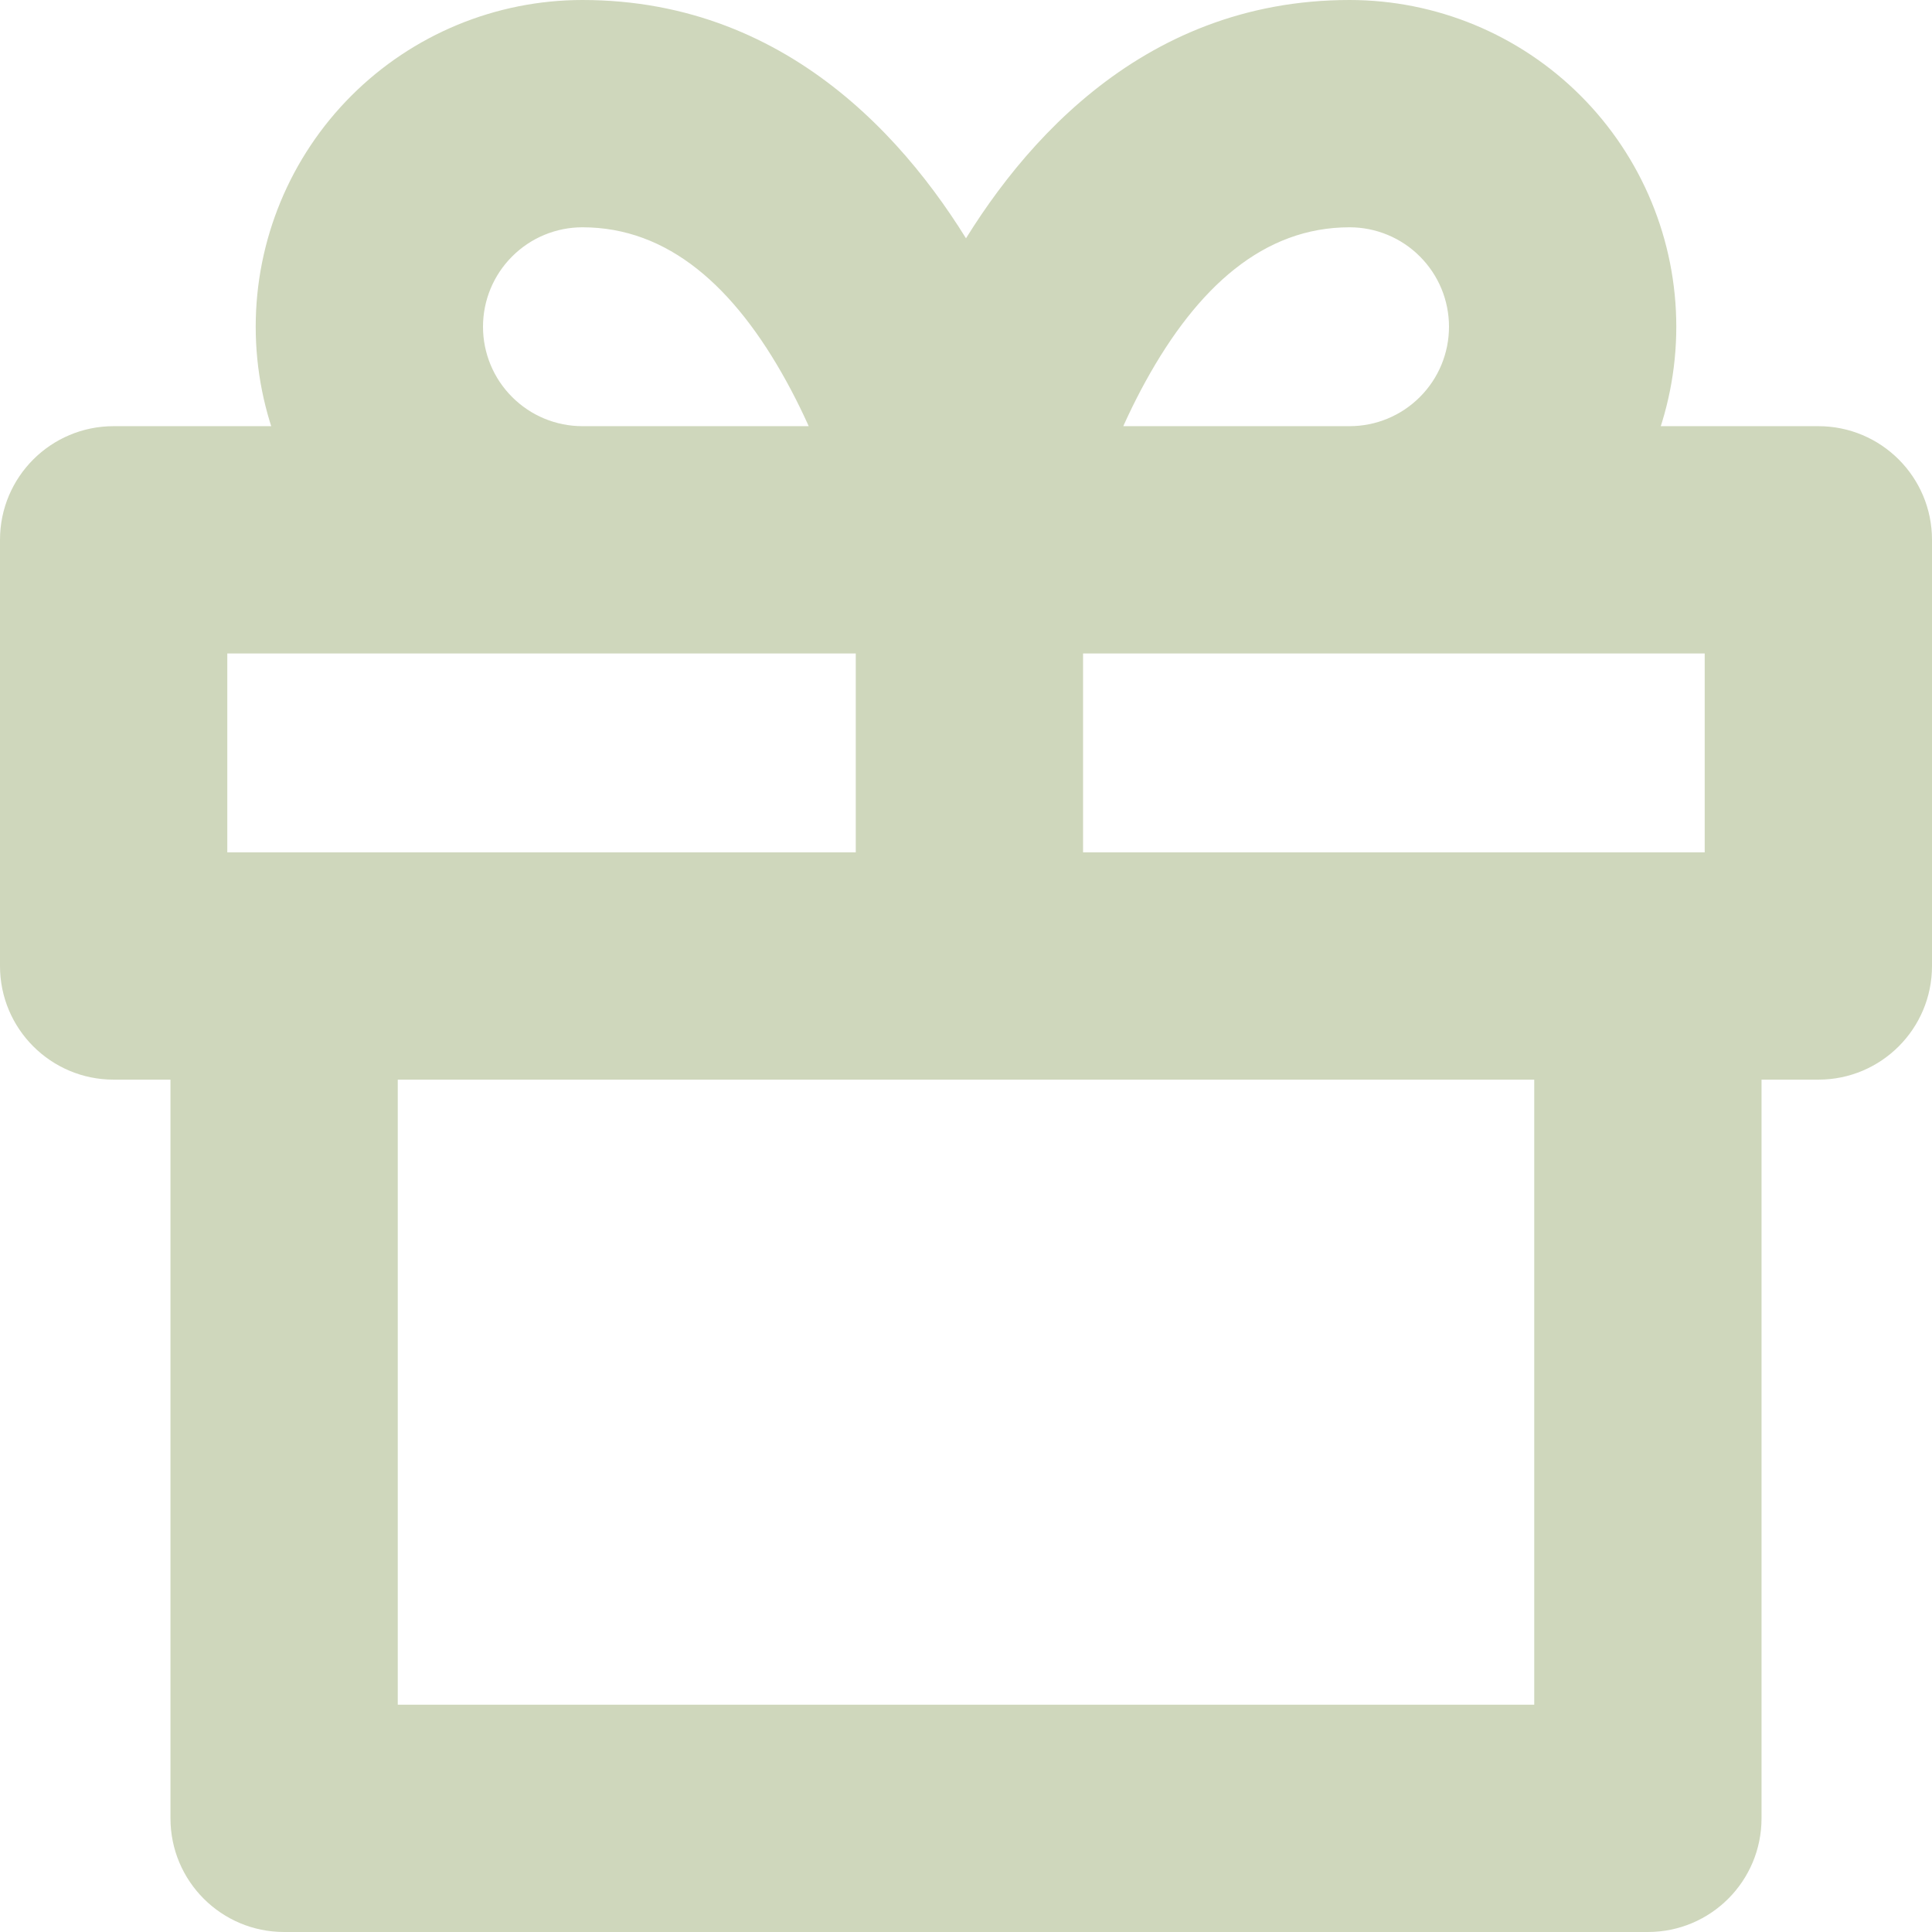 <svg width="34" height="34" viewBox="0 0 34 34" fill="none" xmlns="http://www.w3.org/2000/svg">
<path d="M31 17C31 15.895 30.105 15 29 15C27.895 15 27 15.895 27 17H31ZM29 32V34C30.105 34 31 33.105 31 32H29ZM5 32H3C3 33.105 3.895 34 5 34V32ZM7 17C7 15.895 6.105 15 5 15C3.895 15 3 15.895 3 17H7ZM2 9.5V7.5C0.895 7.5 0 8.395 0 9.5H2ZM32 9.5H34C34 8.395 33.105 7.5 32 7.5V9.5ZM32 17V19C33.105 19 34 18.105 34 17H32ZM2 17H0C0 18.105 0.895 19 2 19L2 17ZM17 9.5L17 11.5L17 11.5L17 9.5ZM10.25 9.5L10.25 7.5L10.25 9.5ZM6.5 5.75L4.5 5.75L6.5 5.75ZM10.25 2L10.25 7.32085e-06L10.25 2ZM23.75 9.5L23.75 7.5L23.75 7.5L23.75 9.5ZM23.75 2V4V2ZM27 17V32H31V17H27ZM29 30H5V34H29V30ZM7 32V17H3V32H7ZM2 11.5H32V7.5H2V11.5ZM30 9.5V17H34V9.5H30ZM32 15H2V19H32V15ZM4 17V9.5H0V17H4ZM17 7.5H10.25V11.5H17V7.5ZM10.25 7.5C9.786 7.5 9.341 7.316 9.013 6.987L6.184 9.816C7.262 10.894 8.725 11.5 10.25 11.5L10.25 7.5ZM9.013 6.987C8.684 6.659 8.5 6.214 8.5 5.75L4.5 5.75C4.5 7.275 5.106 8.738 6.184 9.816L9.013 6.987ZM8.5 5.75C8.5 5.286 8.684 4.841 9.013 4.513L6.184 1.684C5.106 2.762 4.5 4.225 4.5 5.75L8.5 5.75ZM9.013 4.513C9.341 4.184 9.786 4 10.25 4L10.25 7.32085e-06C8.725 7.32085e-06 7.262 0.606 6.184 1.684L9.013 4.513ZM10.25 4C11.763 4 12.927 5.052 13.841 6.714C14.275 7.503 14.58 8.31 14.777 8.932C14.874 9.239 14.942 9.492 14.985 9.663C15.006 9.748 15.021 9.812 15.03 9.852C15.034 9.871 15.037 9.885 15.039 9.892C15.04 9.895 15.04 9.897 15.04 9.897C15.04 9.897 15.04 9.897 15.04 9.896C15.04 9.896 15.039 9.895 15.039 9.894C15.039 9.894 15.039 9.894 15.039 9.893C15.039 9.893 15.039 9.892 17 9.5C18.961 9.108 18.961 9.107 18.961 9.106C18.961 9.106 18.961 9.105 18.961 9.105C18.96 9.104 18.96 9.103 18.96 9.101C18.959 9.099 18.959 9.095 18.958 9.092C18.956 9.085 18.955 9.076 18.952 9.065C18.948 9.044 18.942 9.015 18.934 8.98C18.918 8.91 18.895 8.813 18.866 8.693C18.806 8.453 18.716 8.12 18.59 7.724C18.342 6.94 17.944 5.872 17.346 4.786C16.198 2.698 13.987 7.32085e-06 10.25 7.32085e-06V4ZM17 11.5L23.75 11.5L23.75 7.5L17 7.5L17 11.5ZM23.75 11.5C25.275 11.5 26.738 10.894 27.816 9.816L24.987 6.987C24.659 7.316 24.214 7.5 23.75 7.5L23.75 11.5ZM27.816 9.816C28.894 8.738 29.5 7.275 29.5 5.75H25.5C25.5 6.214 25.316 6.659 24.987 6.987L27.816 9.816ZM29.5 5.75C29.5 4.225 28.894 2.762 27.816 1.684L24.987 4.513C25.316 4.841 25.5 5.286 25.5 5.75H29.5ZM27.816 1.684C26.738 0.606 25.275 0 23.75 0V4C24.214 4 24.659 4.184 24.987 4.513L27.816 1.684ZM23.75 0C20.013 0 17.802 2.698 16.654 4.786C16.056 5.872 15.658 6.94 15.41 7.724C15.284 8.12 15.194 8.453 15.134 8.693C15.104 8.813 15.082 8.91 15.066 8.98C15.058 9.015 15.052 9.044 15.048 9.065C15.045 9.076 15.043 9.085 15.042 9.092C15.041 9.095 15.041 9.099 15.04 9.101C15.04 9.103 15.04 9.104 15.039 9.105C15.039 9.105 15.039 9.106 15.039 9.106C15.039 9.107 15.039 9.108 17 9.5C18.961 9.892 18.961 9.893 18.961 9.893C18.961 9.894 18.961 9.894 18.961 9.894C18.961 9.895 18.96 9.896 18.96 9.896C18.96 9.897 18.96 9.897 18.96 9.897C18.96 9.897 18.96 9.895 18.961 9.892C18.963 9.885 18.966 9.871 18.97 9.852C18.979 9.812 18.994 9.748 19.015 9.663C19.058 9.492 19.126 9.239 19.223 8.932C19.42 8.31 19.725 7.503 20.159 6.714C21.073 5.052 22.237 4 23.75 4V0ZM15.06 9.487V16.237H19.06V9.487H15.06Z" fill="#CFD7BC"/>
</svg>
